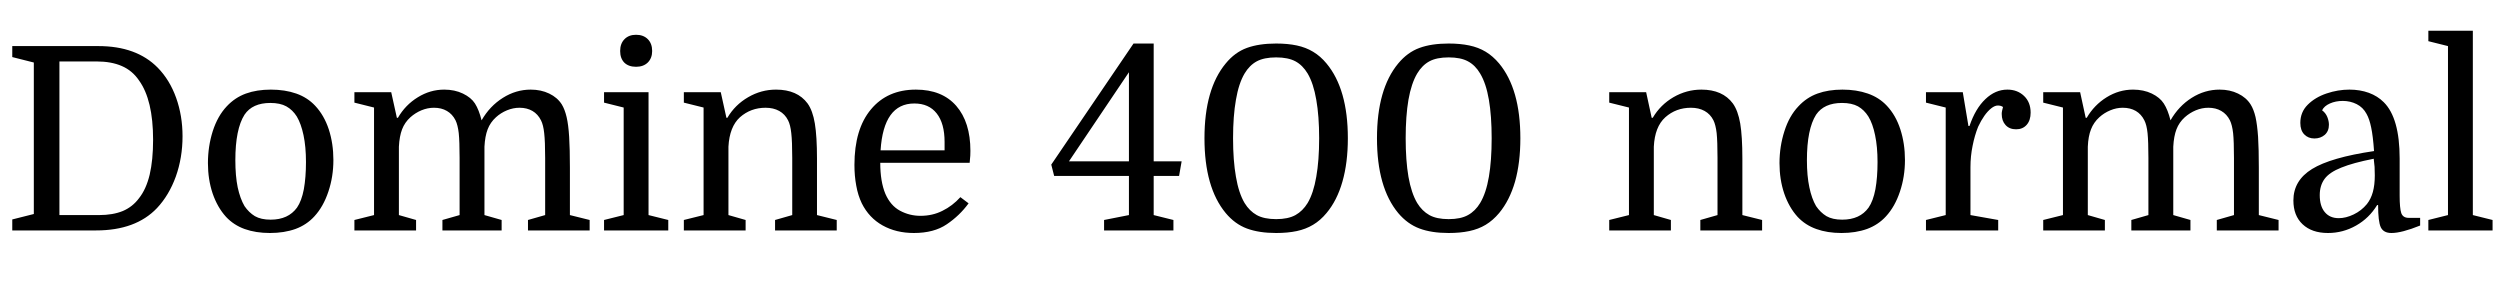 <svg xmlns="http://www.w3.org/2000/svg" xmlns:xlink="http://www.w3.org/1999/xlink" width="234.336" height="27.36"><path fill="black" d="M5.57 5.76L5.57 20.16L9.29 20.16Q10.58 20.16 11.51 19.78Q12.43 19.39 13.03 18.58L13.03 18.58Q13.70 17.74 14.03 16.37Q14.35 15 14.35 13.10L14.35 13.10Q14.35 9.36 13.03 7.54L13.03 7.54Q12.41 6.62 11.42 6.19Q10.44 5.76 9.05 5.76L9.05 5.76L5.57 5.76ZM1.15 5.35L1.15 4.32L9.22 4.32Q12.79 4.32 14.78 6.34L14.78 6.34Q15.91 7.49 16.51 9.17Q17.11 10.85 17.11 12.77L17.11 12.77Q17.11 14.78 16.48 16.55Q15.84 18.31 14.71 19.51L14.71 19.51Q12.72 21.60 9 21.60L9 21.60L1.15 21.60L1.15 20.57L3.17 20.06L3.17 5.86L1.15 5.35ZM31.25 15L31.25 15Q31.25 16.56 30.78 17.96Q30.31 19.37 29.47 20.28L29.47 20.28Q28.75 21.07 27.70 21.46Q26.64 21.84 25.30 21.84L25.30 21.84Q23.98 21.84 22.94 21.47Q21.91 21.10 21.19 20.33L21.19 20.33Q20.38 19.44 19.93 18.13Q19.49 16.82 19.49 15.29L19.49 15.29Q19.49 13.73 19.94 12.30Q20.40 10.87 21.26 9.96L21.26 9.96Q22.03 9.14 23.05 8.77Q24.07 8.40 25.39 8.40L25.39 8.40Q26.71 8.40 27.77 8.77Q28.82 9.14 29.54 9.91L29.54 9.91Q30.38 10.80 30.82 12.13Q31.25 13.46 31.25 15ZM22.06 15.02L22.06 15.02Q22.06 16.49 22.28 17.56Q22.51 18.62 22.92 19.32L22.92 19.32Q23.33 19.92 23.89 20.26Q24.46 20.59 25.37 20.59L25.37 20.59Q27.02 20.59 27.84 19.46L27.84 19.46Q28.27 18.84 28.48 17.74Q28.68 16.63 28.68 15.19L28.68 15.19Q28.68 13.75 28.45 12.67Q28.22 11.59 27.82 10.92L27.82 10.92Q27.43 10.30 26.84 9.97Q26.26 9.65 25.34 9.65L25.34 9.65Q23.66 9.65 22.92 10.75L22.92 10.75Q22.06 12.10 22.06 15.02ZM33.22 20.62L35.06 20.16L35.06 10.08L33.22 9.62L33.22 8.64L36.67 8.64L37.20 11.04L37.30 11.04Q37.99 9.84 39.16 9.12Q40.32 8.40 41.64 8.40L41.64 8.40Q42.62 8.40 43.39 8.77Q44.16 9.14 44.52 9.70L44.52 9.70Q44.90 10.30 45.14 11.28L45.14 11.28Q45.91 9.94 47.14 9.17Q48.36 8.40 49.75 8.40L49.75 8.40Q50.71 8.40 51.48 8.77Q52.25 9.14 52.66 9.79L52.66 9.79Q52.94 10.25 53.11 10.97Q53.28 11.69 53.35 12.83Q53.42 13.97 53.42 15.72L53.42 15.72L53.42 20.16L55.27 20.62L55.27 21.60L49.49 21.60L49.49 20.62L51.10 20.16L51.10 14.81Q51.10 13.25 51.01 12.48Q50.93 11.71 50.71 11.28L50.71 11.28Q50.42 10.70 49.91 10.40Q49.39 10.10 48.70 10.10L48.70 10.10Q48.10 10.10 47.52 10.34Q46.94 10.58 46.49 10.99L46.49 10.99Q45.96 11.47 45.71 12.12Q45.46 12.77 45.41 13.75L45.41 13.75L45.41 20.16L47.02 20.62L47.02 21.60L41.47 21.60L41.47 20.62L43.08 20.16L43.08 14.81Q43.08 13.25 43.00 12.48Q42.91 11.71 42.70 11.28L42.70 11.28Q42.41 10.70 41.89 10.40Q41.38 10.10 40.68 10.10L40.68 10.10Q40.08 10.10 39.50 10.34Q38.93 10.58 38.47 10.99L38.47 10.99Q37.94 11.47 37.69 12.12Q37.44 12.77 37.39 13.75L37.39 13.75L37.39 20.16L39.00 20.62L39.00 21.60L33.22 21.60L33.22 20.62ZM58.46 20.16L58.46 10.08L56.62 9.62L56.62 8.64L60.79 8.64L60.79 20.16L62.64 20.62L62.64 21.60L56.62 21.60L56.62 20.62L58.46 20.16ZM58.13 4.78L58.13 4.78Q58.13 4.08 58.54 3.67Q58.94 3.26 59.62 3.26L59.62 3.26Q60.31 3.26 60.72 3.67Q61.13 4.08 61.13 4.78L61.13 4.78Q61.13 5.45 60.72 5.86Q60.31 6.26 59.62 6.26L59.62 6.26Q58.92 6.26 58.52 5.87Q58.13 5.47 58.13 4.78ZM64.10 20.62L65.95 20.16L65.95 10.08L64.10 9.62L64.10 8.64L67.56 8.64L68.09 11.04L68.18 11.04Q68.90 9.82 70.13 9.11Q71.35 8.40 72.74 8.40L72.74 8.40Q74.74 8.40 75.70 9.70L75.70 9.70Q76.18 10.37 76.38 11.58Q76.58 12.79 76.58 14.86L76.58 14.86L76.58 20.16L78.43 20.62L78.43 21.60L72.65 21.60L72.65 20.62L74.26 20.16L74.26 14.81Q74.26 13.25 74.17 12.48Q74.09 11.71 73.87 11.28L73.87 11.28Q73.58 10.70 73.04 10.40Q72.50 10.10 71.76 10.10L71.76 10.10Q70.37 10.10 69.36 10.99L69.36 10.99Q68.38 11.88 68.28 13.75L68.28 13.75L68.28 20.16L69.89 20.62L69.89 21.60L64.10 21.60L64.10 20.62ZM90.89 15.26L90.89 15.26L82.51 15.26Q82.51 17.02 82.99 18.17L82.99 18.17Q83.47 19.27 84.36 19.75Q85.25 20.23 86.28 20.23L86.28 20.23Q87.41 20.23 88.34 19.76Q89.28 19.30 90.02 18.48L90.02 18.48L90.79 19.06Q89.95 20.21 88.75 21.02Q87.55 21.84 85.66 21.84L85.66 21.84Q84.00 21.84 82.73 21.13Q81.46 20.42 80.78 19.06L80.78 19.06Q80.42 18.31 80.26 17.40Q80.09 16.49 80.09 15.46L80.09 15.46Q80.09 12.10 81.64 10.25Q83.18 8.40 85.85 8.40L85.85 8.40Q88.30 8.40 89.63 9.92Q90.96 11.45 90.96 14.14L90.96 14.14Q90.96 14.38 90.95 14.58Q90.94 14.78 90.89 15.26ZM85.70 9.70L85.70 9.70Q82.82 9.70 82.54 14.09L82.54 14.09L88.54 14.09L88.54 13.30Q88.54 11.57 87.80 10.63Q87.07 9.70 85.70 9.70ZM103.49 20.62L105.82 20.16L105.82 16.49L98.81 16.49L98.54 15.43L106.25 4.08L108.14 4.08L108.14 15.12L110.76 15.12L110.52 16.49L108.14 16.49L108.14 20.16L109.99 20.62L109.99 21.60L103.49 21.60L103.49 20.62ZM105.82 15.12L105.82 6.77L100.20 15.12L105.82 15.12ZM112.90 12.96L112.90 12.96Q112.90 8.35 114.89 5.95L114.89 5.95Q115.75 4.90 116.88 4.49Q118.01 4.08 119.62 4.08L119.62 4.08Q120.70 4.08 121.55 4.26Q122.40 4.44 123.08 4.85Q123.77 5.26 124.34 5.95L124.34 5.95Q126.34 8.35 126.34 12.96L126.34 12.96Q126.34 15.26 125.83 17.03Q125.33 18.79 124.34 19.97L124.34 19.97Q123.77 20.66 123.08 21.07Q122.40 21.48 121.55 21.66Q120.70 21.84 119.62 21.84L119.62 21.84Q118.01 21.84 116.88 21.42Q115.75 21 114.89 19.97L114.89 19.97Q112.90 17.57 112.90 12.96ZM123.65 12.96L123.65 12.96Q123.65 10.87 123.38 9.35Q123.12 7.82 122.57 6.89L122.57 6.89Q122.11 6.12 121.43 5.75Q120.74 5.38 119.62 5.38L119.62 5.38Q118.49 5.38 117.80 5.75Q117.12 6.12 116.66 6.89L116.66 6.89Q116.11 7.82 115.85 9.35Q115.58 10.87 115.58 12.96L115.58 12.96Q115.58 15.05 115.85 16.57Q116.11 18.10 116.66 19.03L116.66 19.03Q117.12 19.78 117.80 20.16Q118.49 20.54 119.62 20.54L119.62 20.54Q120.74 20.54 121.43 20.16Q122.11 19.78 122.57 19.03L122.57 19.03Q123.12 18.10 123.38 16.57Q123.65 15.05 123.65 12.96ZM129.07 12.96L129.07 12.96Q129.07 8.35 131.06 5.95L131.06 5.95Q131.93 4.90 133.06 4.49Q134.18 4.08 135.79 4.08L135.79 4.08Q136.87 4.08 137.72 4.26Q138.58 4.44 139.26 4.85Q139.94 5.26 140.52 5.95L140.52 5.95Q142.51 8.35 142.51 12.96L142.51 12.96Q142.51 15.26 142.01 17.03Q141.50 18.79 140.52 19.97L140.52 19.97Q139.94 20.66 139.26 21.07Q138.58 21.48 137.72 21.66Q136.87 21.84 135.79 21.84L135.79 21.84Q134.18 21.84 133.06 21.42Q131.93 21 131.06 19.97L131.06 19.97Q129.07 17.57 129.07 12.96ZM139.82 12.96L139.82 12.96Q139.82 10.87 139.56 9.35Q139.30 7.82 138.74 6.89L138.74 6.89Q138.29 6.12 137.60 5.75Q136.92 5.38 135.79 5.38L135.79 5.38Q134.66 5.38 133.98 5.75Q133.30 6.12 132.84 6.89L132.84 6.89Q132.29 7.82 132.02 9.35Q131.76 10.87 131.76 12.96L131.76 12.96Q131.76 15.05 132.02 16.57Q132.29 18.10 132.84 19.03L132.84 19.03Q133.30 19.78 133.98 20.16Q134.66 20.54 135.79 20.54L135.79 20.54Q136.92 20.54 137.60 20.16Q138.29 19.78 138.74 19.03L138.74 19.03Q139.30 18.10 139.56 16.57Q139.82 15.05 139.82 12.96ZM150.84 20.62L152.69 20.16L152.69 10.08L150.84 9.62L150.84 8.64L154.30 8.64L154.82 11.04L154.92 11.04Q155.64 9.82 156.86 9.11Q158.09 8.40 159.48 8.40L159.48 8.40Q161.47 8.40 162.43 9.70L162.43 9.70Q162.91 10.37 163.12 11.58Q163.32 12.79 163.32 14.86L163.32 14.86L163.32 20.16L165.17 20.62L165.17 21.60L159.38 21.60L159.38 20.62L160.99 20.16L160.99 14.81Q160.99 13.25 160.91 12.48Q160.82 11.71 160.61 11.28L160.61 11.28Q160.32 10.70 159.78 10.40Q159.24 10.10 158.50 10.10L158.50 10.10Q157.10 10.10 156.10 10.99L156.10 10.99Q155.11 11.88 155.02 13.75L155.02 13.75L155.02 20.16L156.62 20.62L156.62 21.60L150.84 21.60L150.84 20.62ZM178.56 15L178.56 15Q178.56 16.56 178.09 17.96Q177.62 19.37 176.78 20.28L176.78 20.28Q176.06 21.07 175.01 21.46Q173.95 21.84 172.61 21.84L172.61 21.84Q171.29 21.84 170.26 21.47Q169.22 21.10 168.50 20.33L168.50 20.33Q167.69 19.44 167.24 18.13Q166.80 16.82 166.80 15.29L166.80 15.29Q166.80 13.73 167.26 12.30Q167.71 10.87 168.58 9.96L168.58 9.96Q169.34 9.14 170.36 8.77Q171.38 8.40 172.70 8.40L172.70 8.40Q174.02 8.40 175.08 8.77Q176.14 9.14 176.86 9.91L176.86 9.91Q177.70 10.80 178.13 12.13Q178.56 13.46 178.56 15ZM169.37 15.02L169.37 15.02Q169.37 16.49 169.60 17.56Q169.82 18.62 170.23 19.32L170.23 19.32Q170.64 19.92 171.20 20.26Q171.77 20.59 172.68 20.59L172.68 20.59Q174.34 20.59 175.15 19.46L175.15 19.46Q175.58 18.84 175.79 17.74Q175.99 16.63 175.99 15.19L175.99 15.19Q175.99 13.75 175.76 12.67Q175.54 11.59 175.13 10.92L175.13 10.92Q174.74 10.30 174.16 9.97Q173.57 9.65 172.66 9.65L172.66 9.65Q170.98 9.65 170.23 10.75L170.23 10.75Q169.37 12.10 169.37 15.02ZM187.75 10.03L187.75 10.03Q187.66 9.96 187.52 9.92Q187.39 9.89 187.27 9.89L187.27 9.89Q186.98 9.89 186.65 10.15Q186.31 10.42 186 10.86Q185.69 11.30 185.42 11.88L185.42 11.88Q185.09 12.70 184.90 13.67Q184.70 14.64 184.70 15.67L184.70 15.67L184.70 20.16L187.30 20.62L187.30 21.60L180.53 21.60L180.53 20.62L182.38 20.16L182.38 10.08L180.53 9.62L180.53 8.64L183.98 8.64L184.51 11.81L184.61 11.81Q185.16 10.18 186.10 9.29Q187.03 8.40 188.16 8.40L188.16 8.40Q189.10 8.40 189.72 8.99Q190.34 9.58 190.34 10.56L190.34 10.56Q190.34 11.28 189.97 11.70Q189.60 12.12 188.98 12.12L188.98 12.12Q188.35 12.12 187.99 11.72Q187.63 11.33 187.63 10.68L187.63 10.68Q187.63 10.54 187.66 10.40Q187.68 10.27 187.75 10.03ZM191.52 20.62L193.37 20.16L193.37 10.08L191.52 9.62L191.52 8.64L194.98 8.64L195.50 11.04L195.60 11.04Q196.30 9.84 197.46 9.12Q198.62 8.40 199.94 8.40L199.94 8.40Q200.93 8.40 201.70 8.77Q202.46 9.14 202.82 9.70L202.82 9.70Q203.21 10.30 203.45 11.28L203.45 11.28Q204.22 9.94 205.44 9.17Q206.66 8.40 208.06 8.40L208.06 8.40Q209.02 8.40 209.78 8.77Q210.55 9.14 210.96 9.79L210.96 9.79Q211.25 10.25 211.42 10.97Q211.58 11.69 211.66 12.83Q211.73 13.97 211.73 15.72L211.73 15.72L211.73 20.16L213.58 20.62L213.58 21.60L207.79 21.60L207.79 20.62L209.40 20.16L209.40 14.81Q209.40 13.25 209.32 12.48Q209.23 11.71 209.02 11.28L209.02 11.28Q208.73 10.70 208.21 10.40Q207.70 10.10 207.00 10.10L207.00 10.10Q206.40 10.10 205.82 10.34Q205.25 10.58 204.79 10.99L204.79 10.99Q204.26 11.47 204.01 12.12Q203.76 12.77 203.71 13.75L203.71 13.75L203.71 20.16L205.32 20.62L205.32 21.60L199.78 21.60L199.78 20.62L201.38 20.16L201.38 14.81Q201.38 13.25 201.30 12.48Q201.22 11.71 201.00 11.28L201.00 11.28Q200.71 10.70 200.20 10.40Q199.68 10.10 198.98 10.10L198.98 10.10Q198.38 10.10 197.81 10.34Q197.23 10.58 196.78 10.99L196.78 10.99Q196.25 11.47 196.00 12.12Q195.74 12.77 195.70 13.75L195.70 13.75L195.70 20.16L197.30 20.62L197.30 21.60L191.52 21.60L191.52 20.62ZM214.97 18.79L214.97 18.79Q214.97 16.92 216.72 15.84Q218.47 14.76 222.53 14.16L222.53 14.16Q222.43 12.74 222.26 11.95Q222.10 11.16 221.83 10.68L221.83 10.68Q221.50 10.06 220.90 9.76Q220.30 9.46 219.60 9.46L219.60 9.46Q218.93 9.46 218.39 9.70Q217.85 9.94 217.66 10.34L217.66 10.34Q217.99 10.58 218.15 10.97Q218.30 11.35 218.30 11.69L218.30 11.69Q218.30 12.29 217.91 12.64Q217.51 12.98 216.94 12.98L216.94 12.98Q216.36 12.98 215.99 12.60Q215.62 12.22 215.62 11.52L215.62 11.52Q215.62 10.51 216.31 9.82Q217.01 9.12 218.08 8.76Q219.14 8.40 220.22 8.40L220.22 8.40Q221.21 8.40 222.04 8.70Q222.86 9.00 223.44 9.58L223.44 9.58Q224.93 11.06 224.93 14.86L224.93 14.86L224.93 18.34Q224.93 19.51 225.08 19.97Q225.24 20.42 225.77 20.42L225.77 20.42L226.85 20.42L226.85 21.14Q225.12 21.84 224.16 21.84L224.16 21.84Q223.42 21.84 223.16 21.30Q222.91 20.76 222.91 19.22L222.91 19.22L222.82 19.22Q222.07 20.45 220.85 21.14Q219.62 21.84 218.21 21.84L218.21 21.84Q216.70 21.84 215.83 21.02Q214.97 20.21 214.97 18.79ZM219.22 20.45L219.22 20.45Q219.89 20.45 220.62 20.10Q221.35 19.75 221.86 19.13L221.86 19.13Q222.24 18.65 222.42 17.99Q222.60 17.33 222.60 16.44L222.60 16.44Q222.60 16.03 222.58 15.64Q222.55 15.24 222.50 14.88L222.50 14.88Q220.56 15.26 219.46 15.71Q218.35 16.15 217.90 16.76Q217.44 17.38 217.44 18.29L217.44 18.29Q217.44 19.32 217.91 19.88Q218.38 20.45 219.22 20.45ZM227.62 20.62L229.46 20.16L229.46 4.32L227.62 3.86L227.62 2.88L231.79 2.88L231.79 20.16L233.64 20.62L233.64 21.60L227.62 21.60L227.62 20.62Z"/></svg>